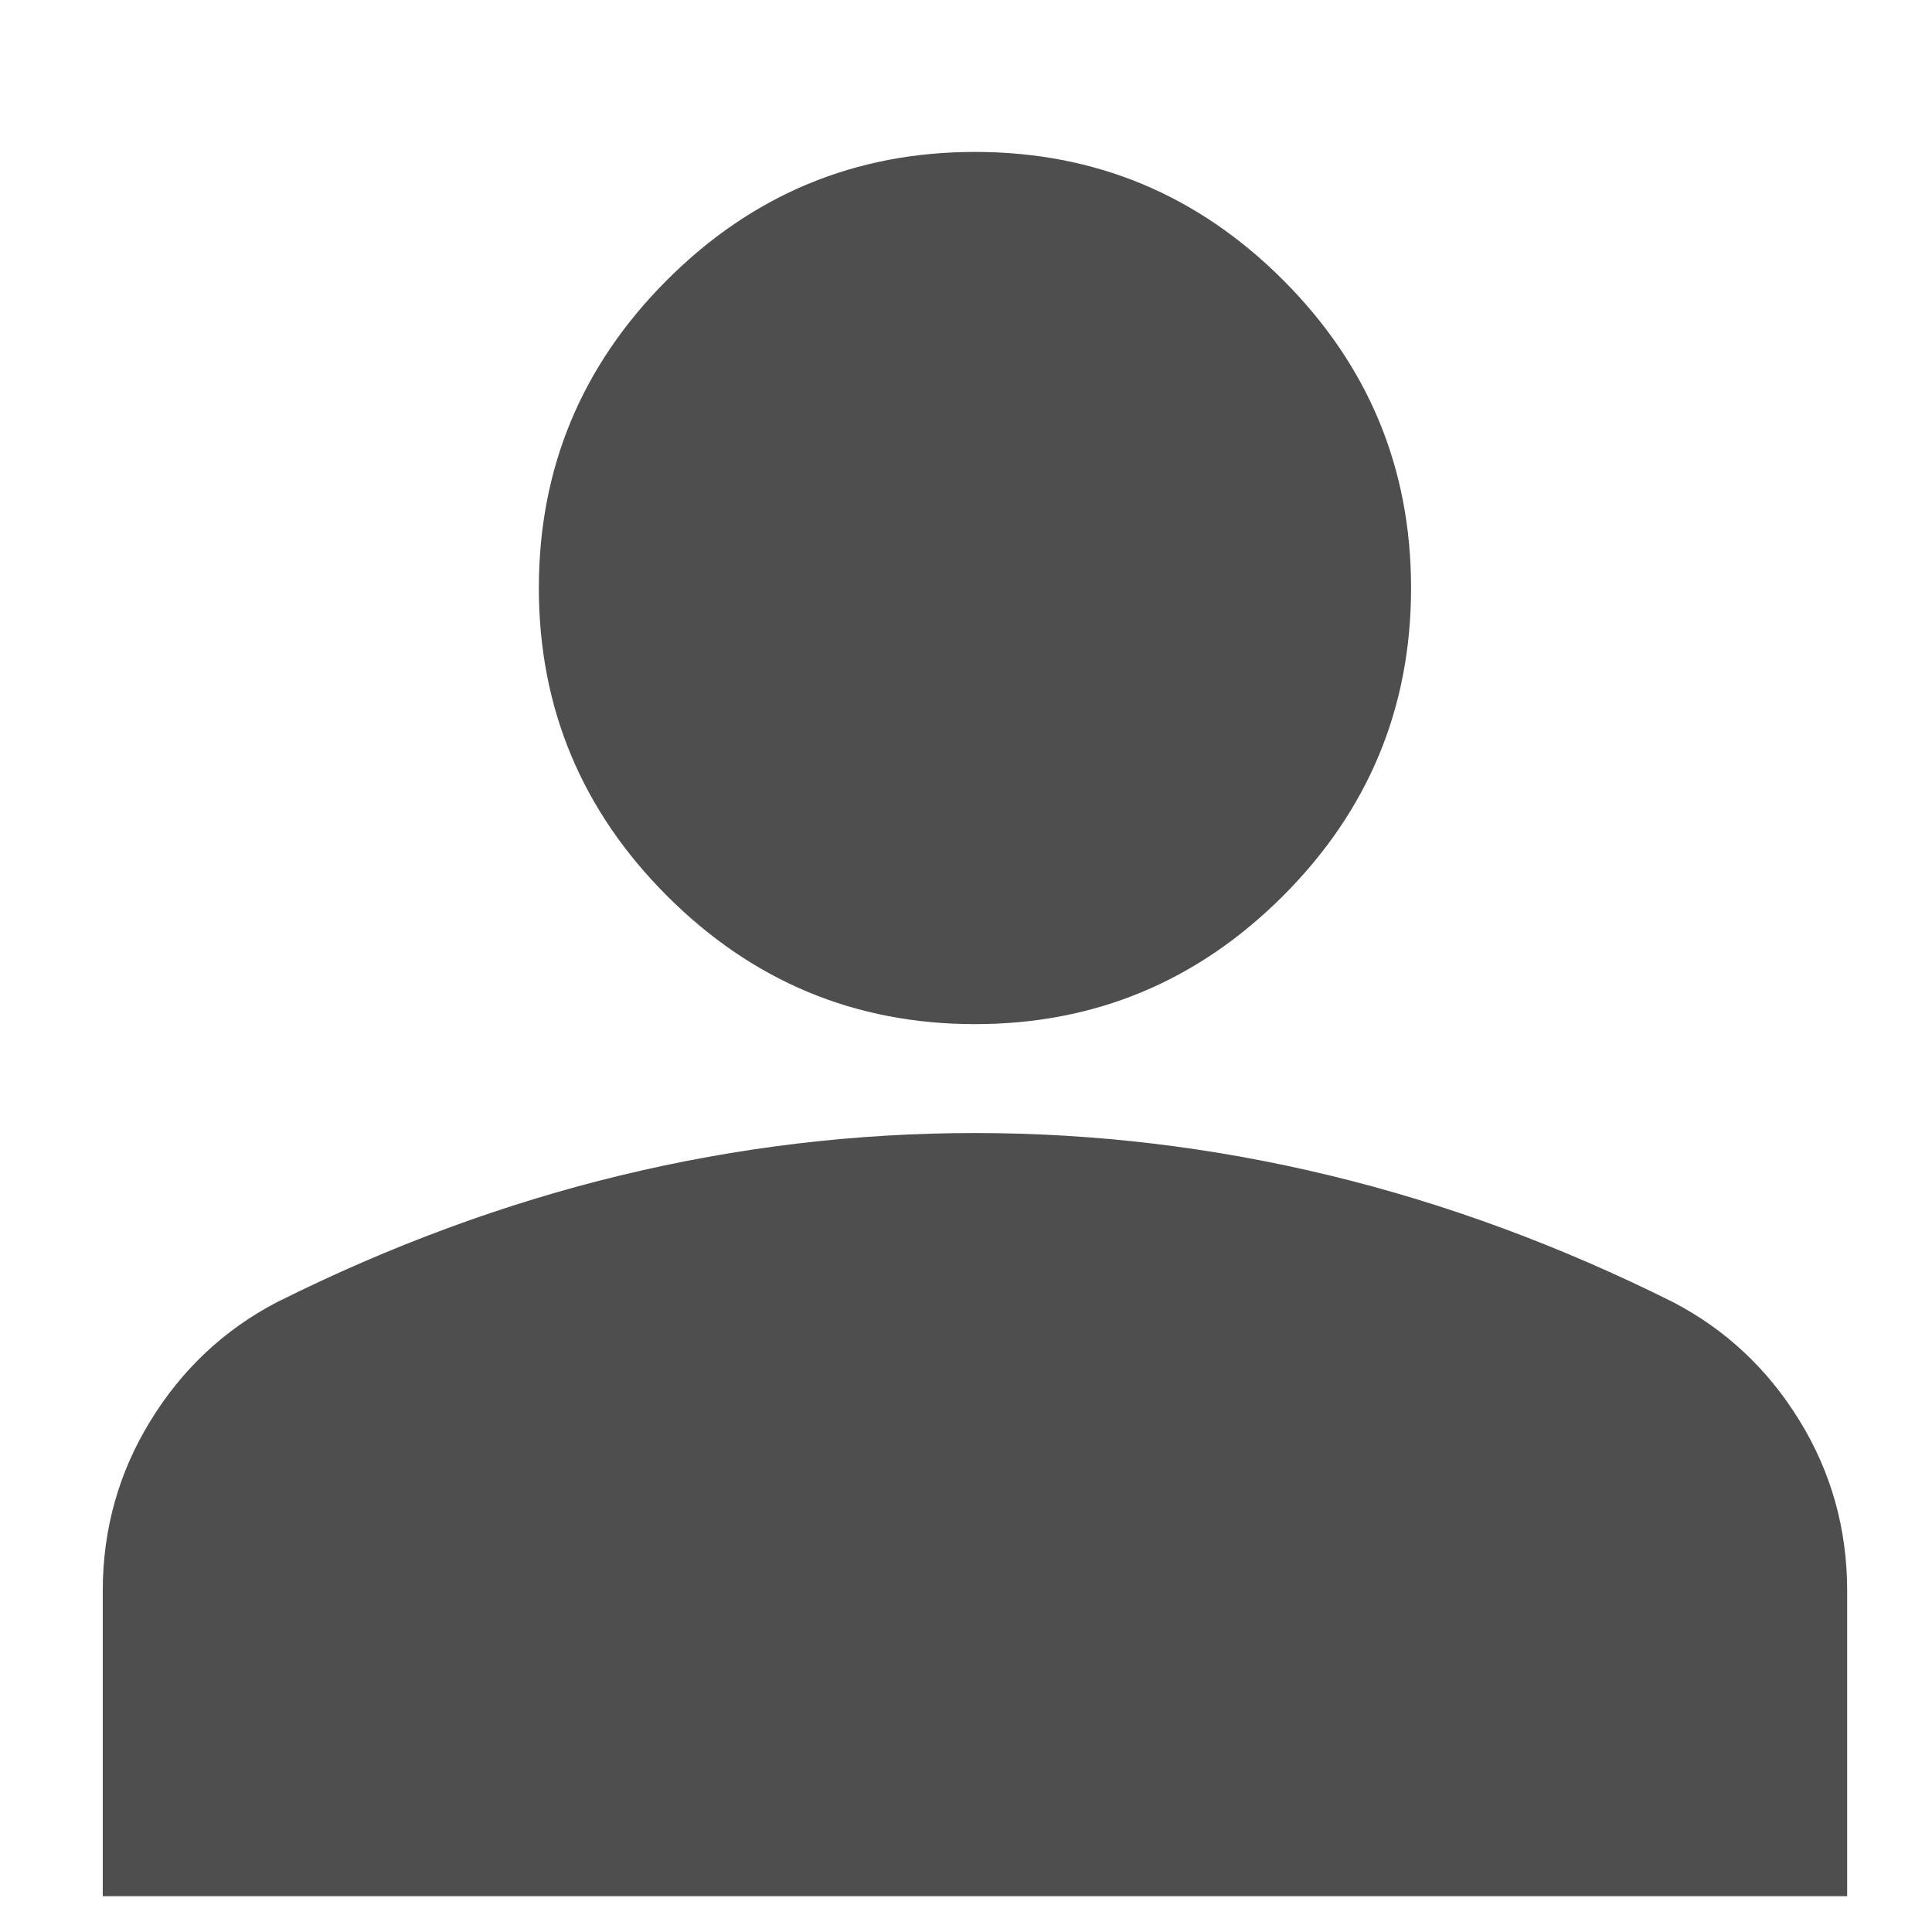 <svg width="11" height="11" viewBox="0 0 11 11" fill="none" xmlns="http://www.w3.org/2000/svg">
<path d="M5.551 5.831C4.869 5.831 4.284 5.587 3.798 5.101C3.312 4.615 3.068 4.03 3.068 3.348C3.068 2.665 3.312 2.08 3.798 1.594C4.284 1.108 4.869 0.865 5.551 0.865C6.234 0.865 6.819 1.108 7.305 1.594C7.791 2.08 8.034 2.665 8.034 3.348C8.034 4.03 7.791 4.615 7.305 5.101C6.819 5.587 6.234 5.831 5.551 5.831ZM0.585 10.796V9.058C0.585 8.707 0.676 8.383 0.857 8.089C1.038 7.794 1.279 7.569 1.579 7.413C2.22 7.093 2.872 6.852 3.534 6.692C4.196 6.532 4.869 6.451 5.551 6.451C6.234 6.451 6.907 6.532 7.569 6.692C8.231 6.852 8.883 7.093 9.524 7.413C9.824 7.569 10.065 7.794 10.246 8.089C10.427 8.383 10.517 8.707 10.517 9.058V10.796H0.585Z" fill="#4E4E4E"/>
</svg>
